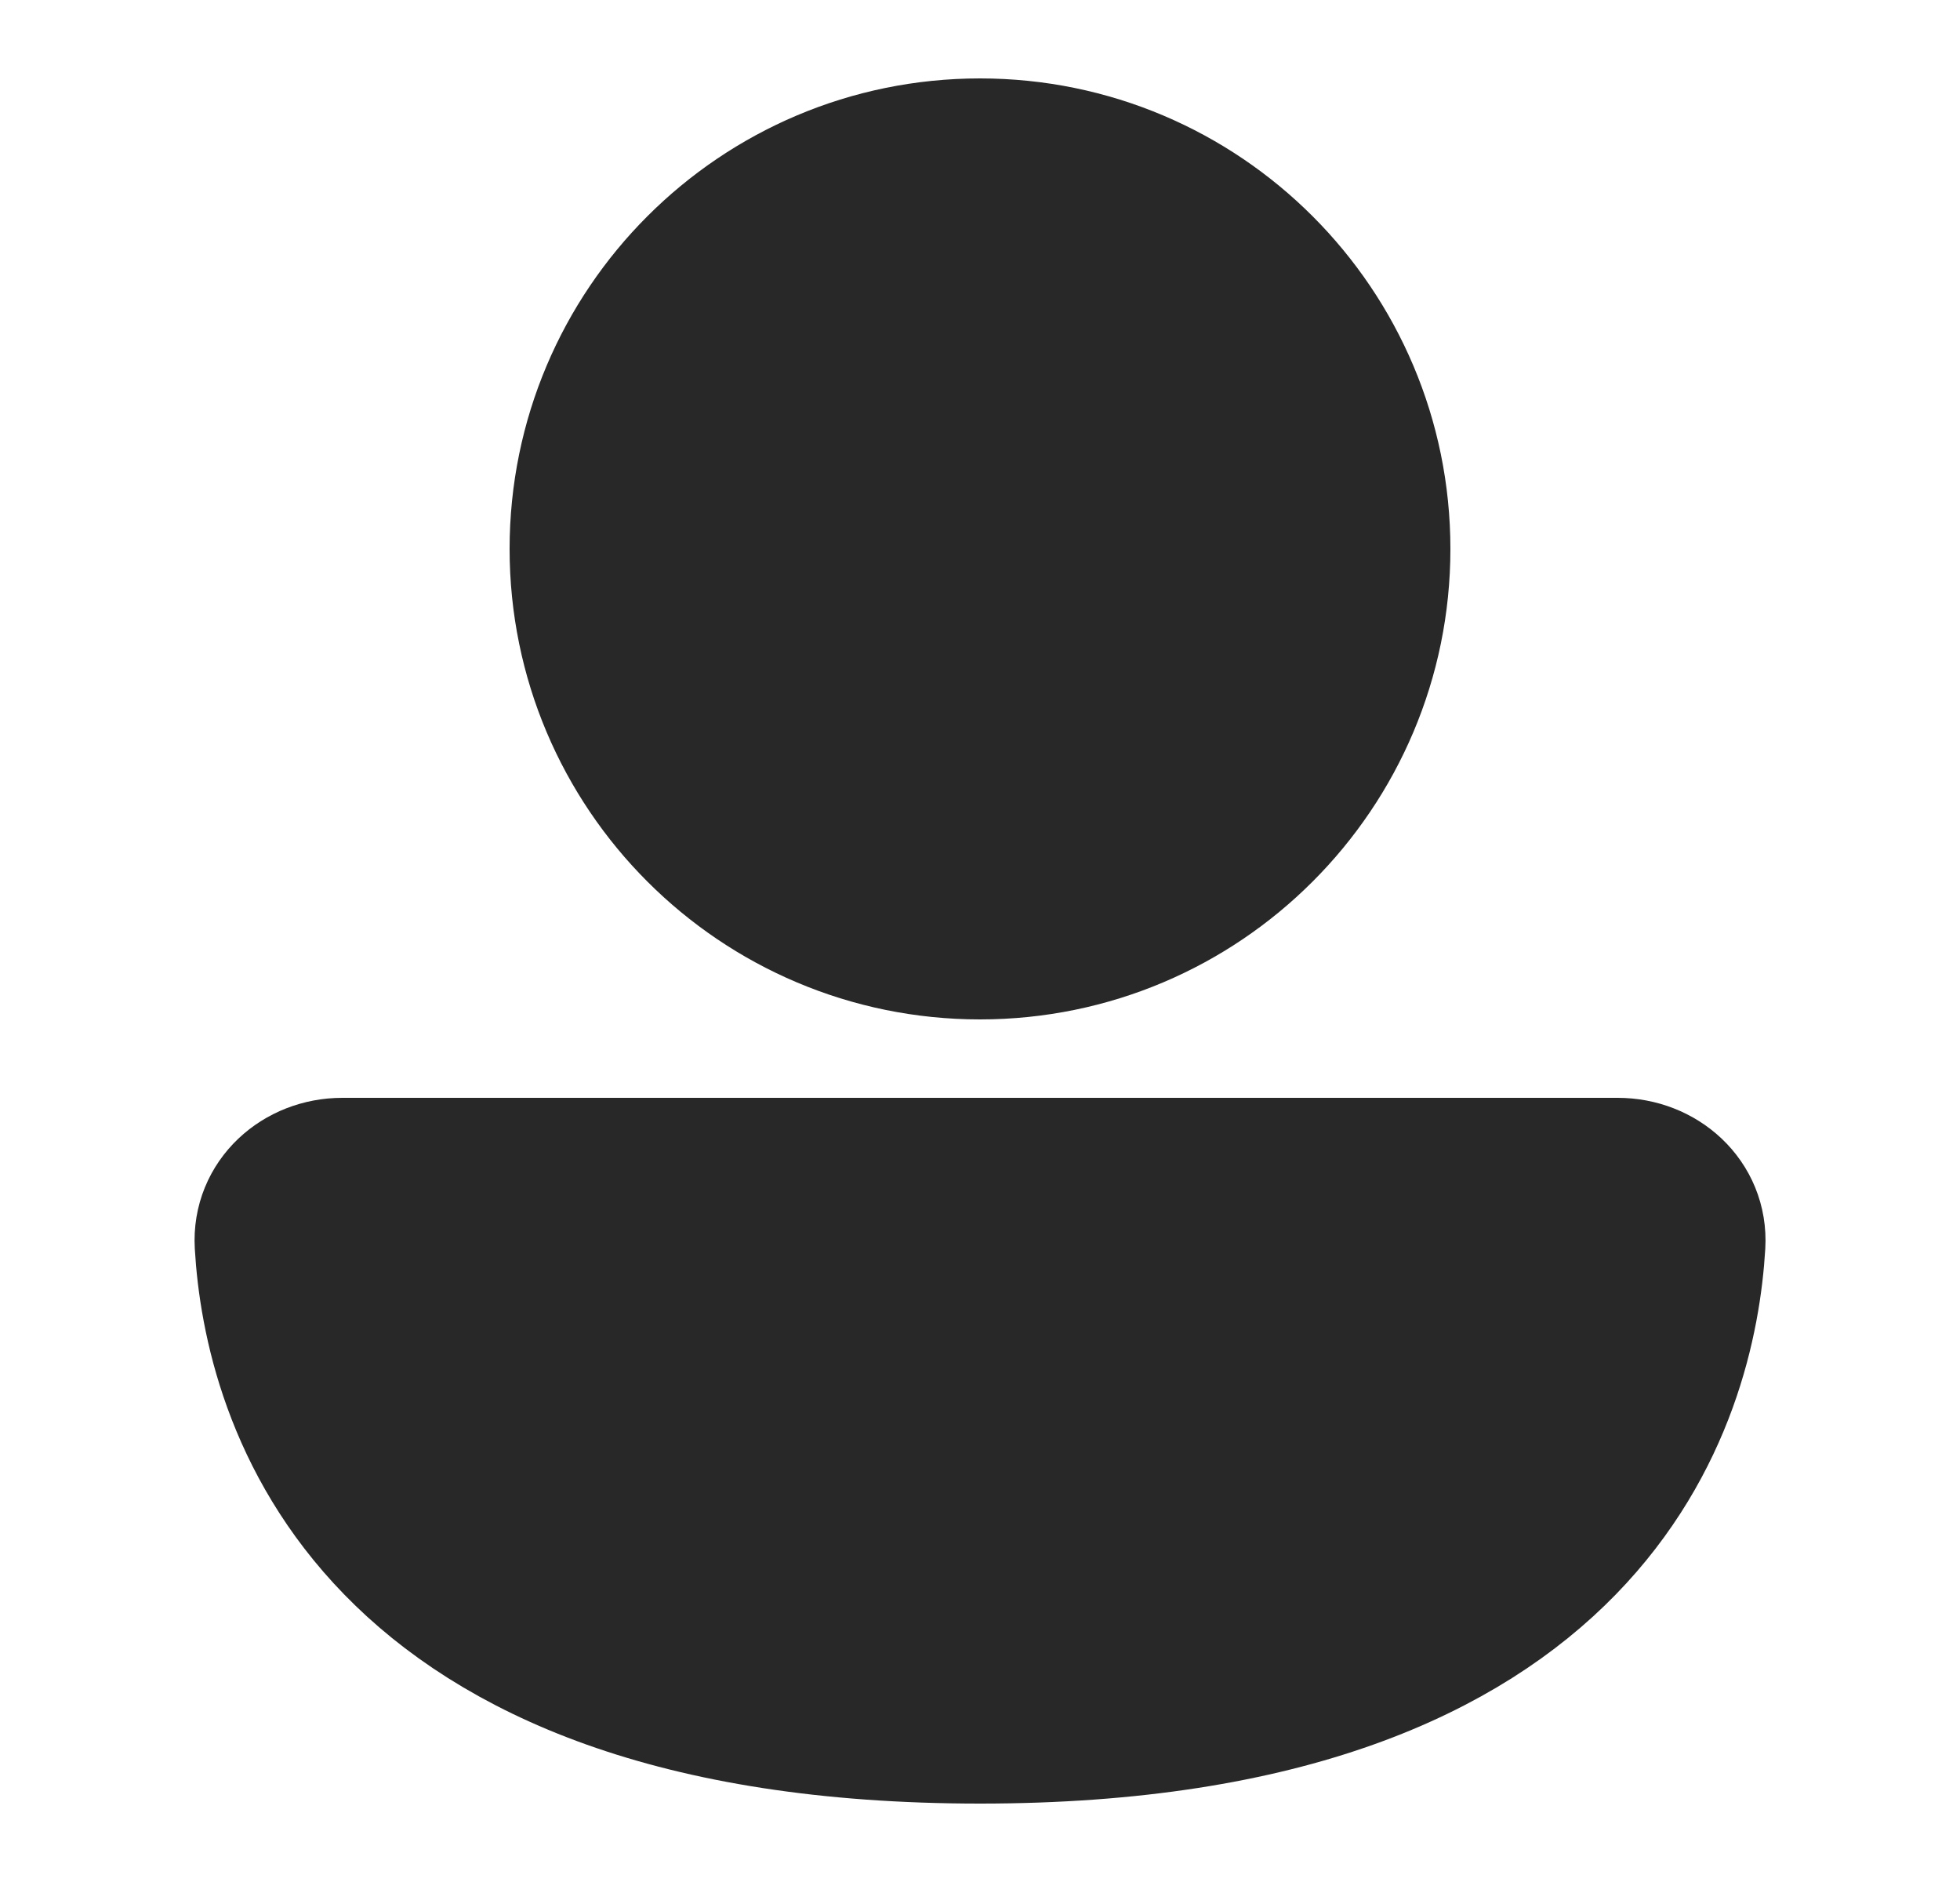 <svg width="25" height="24" viewBox="0 0 25 24" fill="none" xmlns="http://www.w3.org/2000/svg">
<path d="M17.5 7C17.5 9.761 15.261 12 12.5 12C9.739 12 7.5 9.761 7.5 7C7.5 4.239 9.739 2 12.5 2C15.261 2 17.5 4.239 17.5 7Z" fill="#282828" stroke="#282828" stroke-width="2"/>
<path d="M3.483 15.866C3.454 15.369 3.87 15 4.367 15H20.633C21.13 15 21.547 15.369 21.518 15.866C21.408 17.739 20.302 22 12.5 22C4.698 22 3.592 17.739 3.483 15.866Z" fill="#282828" stroke="#282828" stroke-width="2"/>
</svg>
